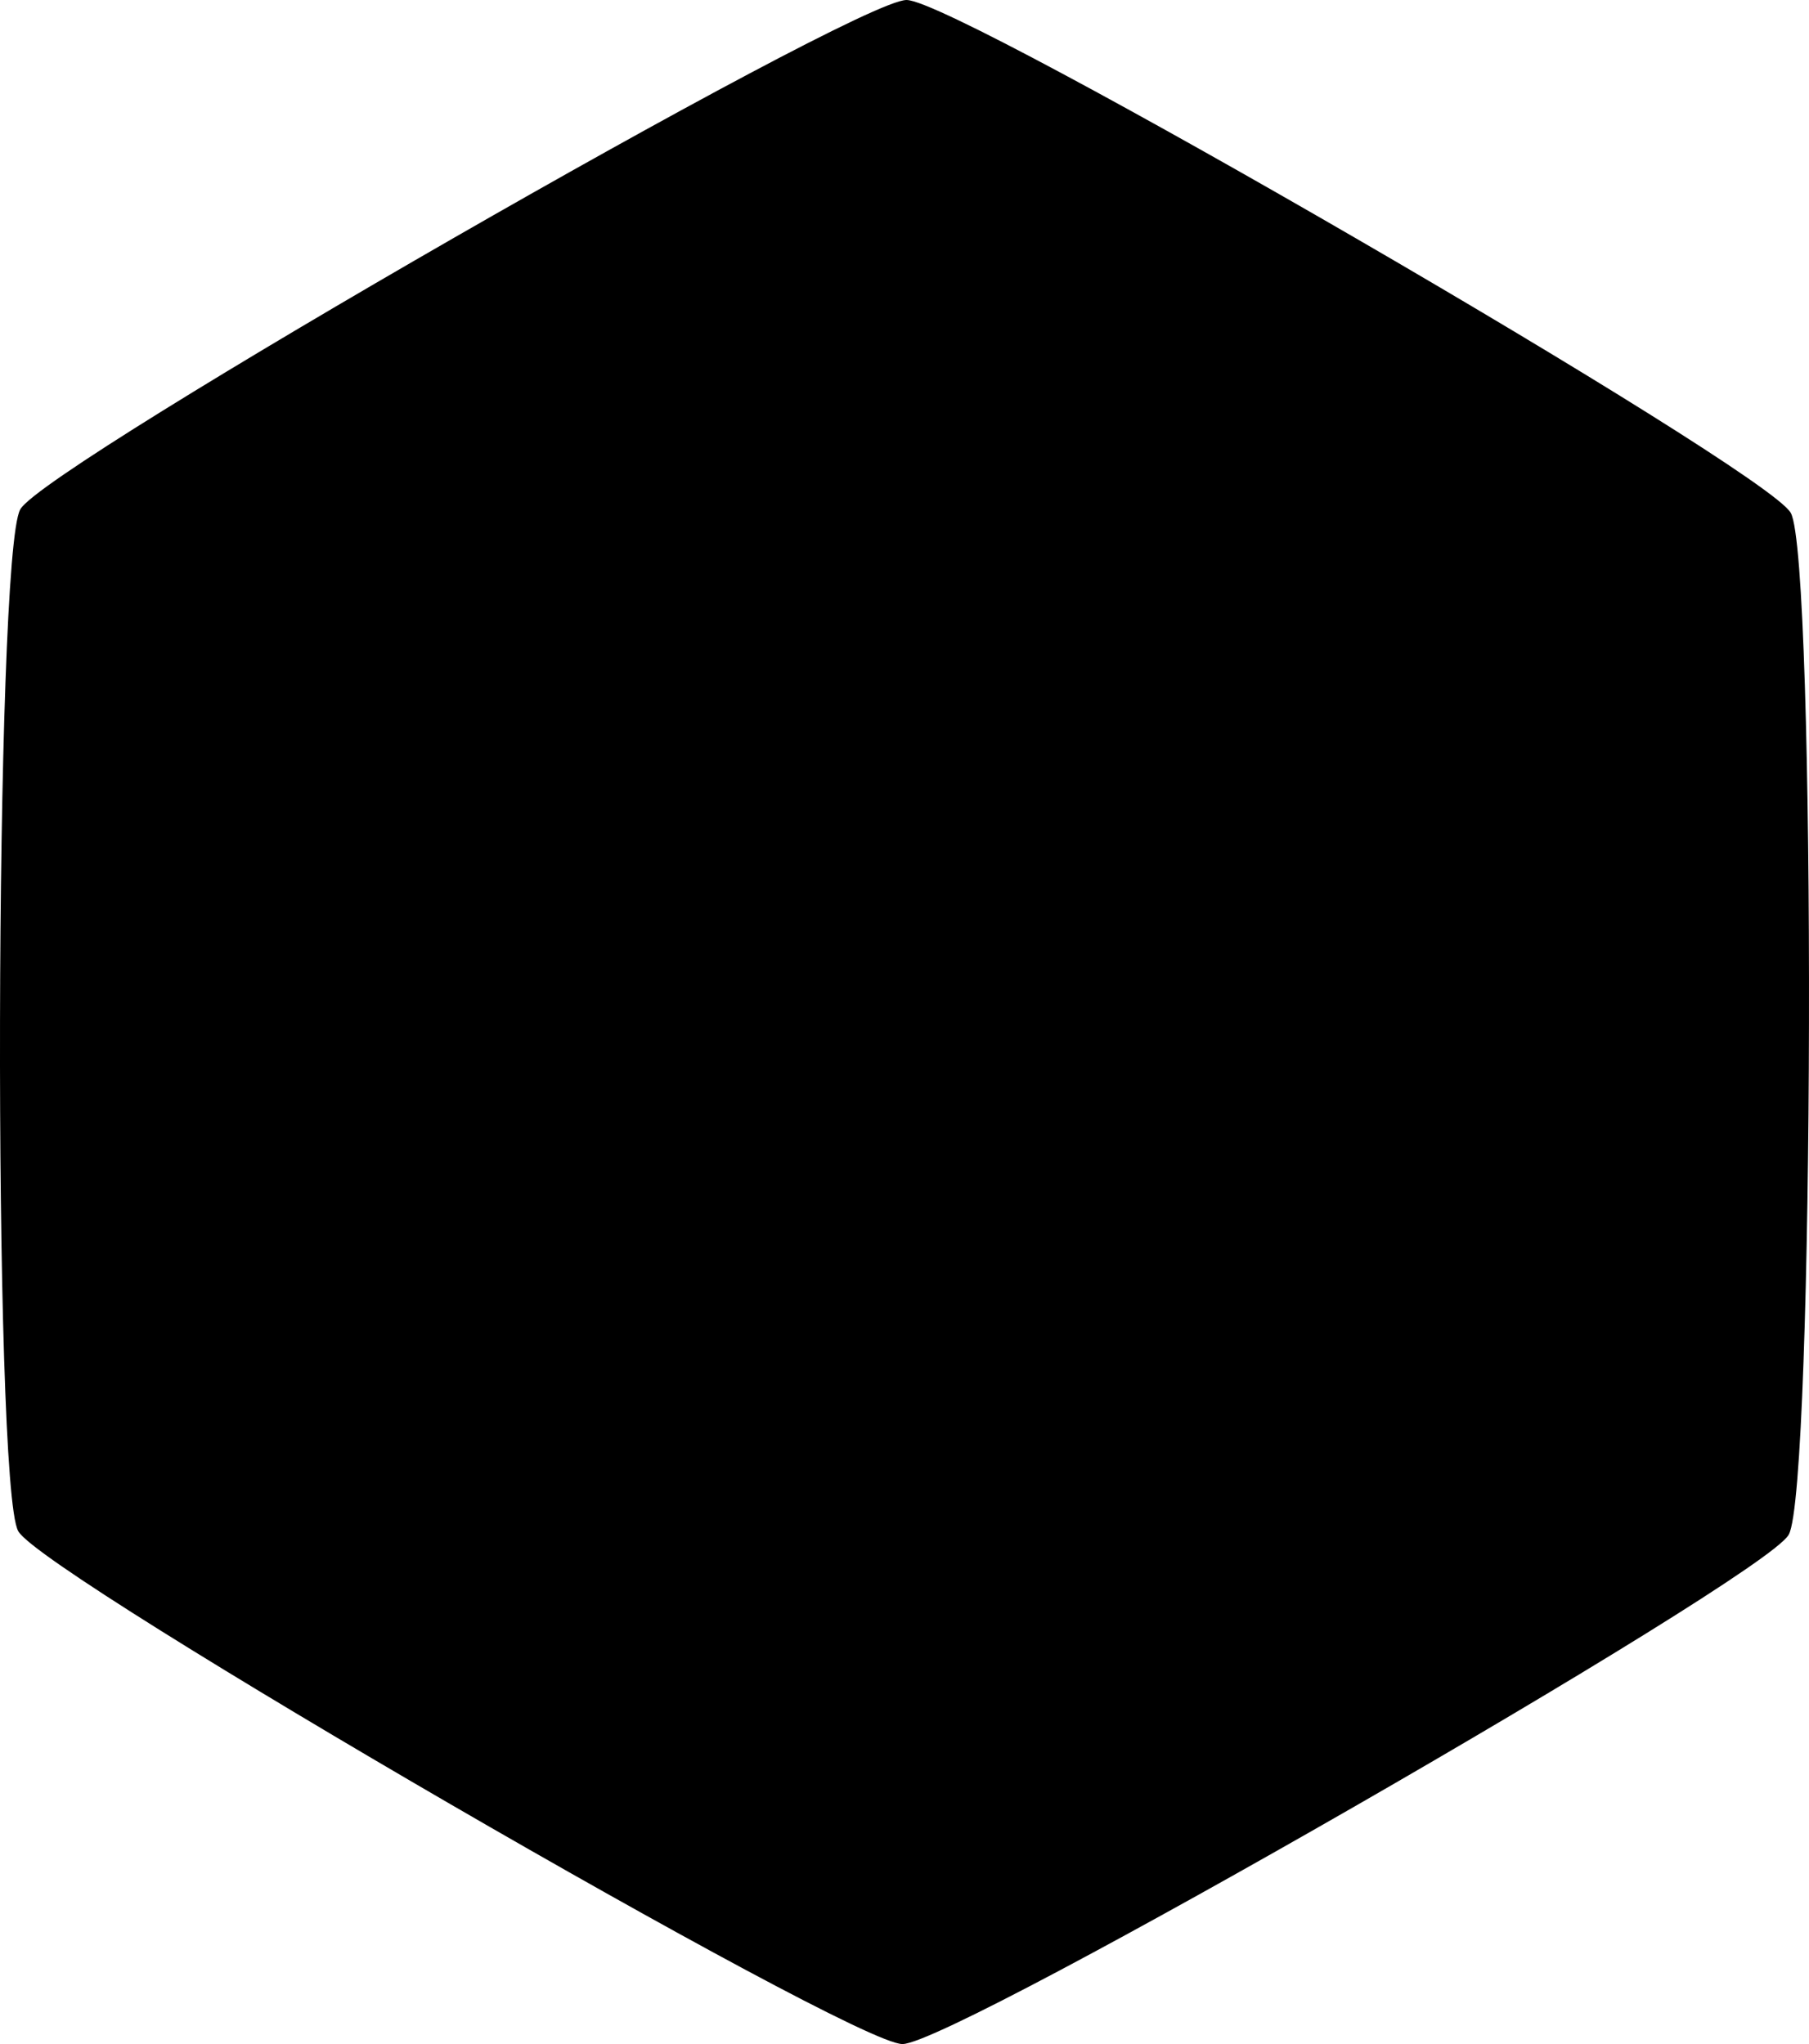 <?xml version="1.0" encoding="UTF-8" standalone="no"?>
<!-- Created with Inkscape (http://www.inkscape.org/) -->

<svg
   xmlns:dc="http://purl.org/dc/elements/1.1/"
   xmlns:cc="http://creativecommons.org/ns#"
   xmlns:rdf="http://www.w3.org/1999/02/22-rdf-syntax-ns#"
   xmlns:svg="http://www.w3.org/2000/svg"
   xmlns="http://www.w3.org/2000/svg"
   xmlns:sodipodi="http://sodipodi.sourceforge.net/DTD/sodipodi-0.dtd"
   xmlns:inkscape="http://www.inkscape.org/namespaces/inkscape"
   width="205.561mm"
   height="232.289mm"
   viewBox="0 0 205.561 232.289"
   version="1.1"
   id="svg1403"
   inkscape:version="0.92.2 (5c3e80d, 2017-08-06)"
   sodipodi:docname="d20.svg">
  <defs
     id="defs1397" />
  <sodipodi:namedview
     id="base"
     pagecolor="#ffffff"
     bordercolor="#666666"
     borderopacity="1.0"
     inkscape:pageopacity="0.0"
     inkscape:pageshadow="2"
     inkscape:zoom="1"
     inkscape:cx="-75.824375"
     inkscape:cy="410.4004"
     inkscape:document-units="mm"
     inkscape:current-layer="layer1"
     showgrid="false"
     inkscape:window-width="2560"
     inkscape:window-height="1377"
     inkscape:window-x="-8"
     inkscape:window-y="-8"
     inkscape:window-maximized="1" />
  <g
     inkscape:label="Layer 1"
     inkscape:groupmode="layer"
     id="layer1"
     transform="translate(-3.053,-25.129)">
    <path
       sodipodi:type="star"
       style="fill:#000000;fill-opacity:1;stroke:#000000;stroke-width:0.265;stroke-linejoin:round;stroke-miterlimit:4;stroke-dasharray:none;stroke-opacity:1"
       id="path1948"
       sodipodi:sides="6"
       sodipodi:cx="105.83334"
       sodipodi:cy="141.2738"
       sodipodi:r1="116.01237"
       sodipodi:r2="96.468376"
       sodipodi:arg1="0.52561198"
       sodipodi:arg2="1.0492107"
       inkscape:flatsided="true"
       inkscape:rounded="0.05"
       inkscape:randomized="0"
       d="m 206.186,199.482 c -2.91,5.018 -94.786,57.815 -100.586,57.804 C 99.799,257.274 8.137,204.107 5.247,199.078 2.357,194.048 2.57,88.083 5.481,83.065 8.391,78.048 100.266,25.25 106.067,25.262 c 5.801,0.012 97.462,53.179 100.353,58.208 2.89,5.029 2.677,110.994 -0.234,116.012 z"
       inkscape:transform-center-x="1.2285714e-006"
       inkscape:transform-center-y="-1.9988751e-006" />
  </g>
</svg>
